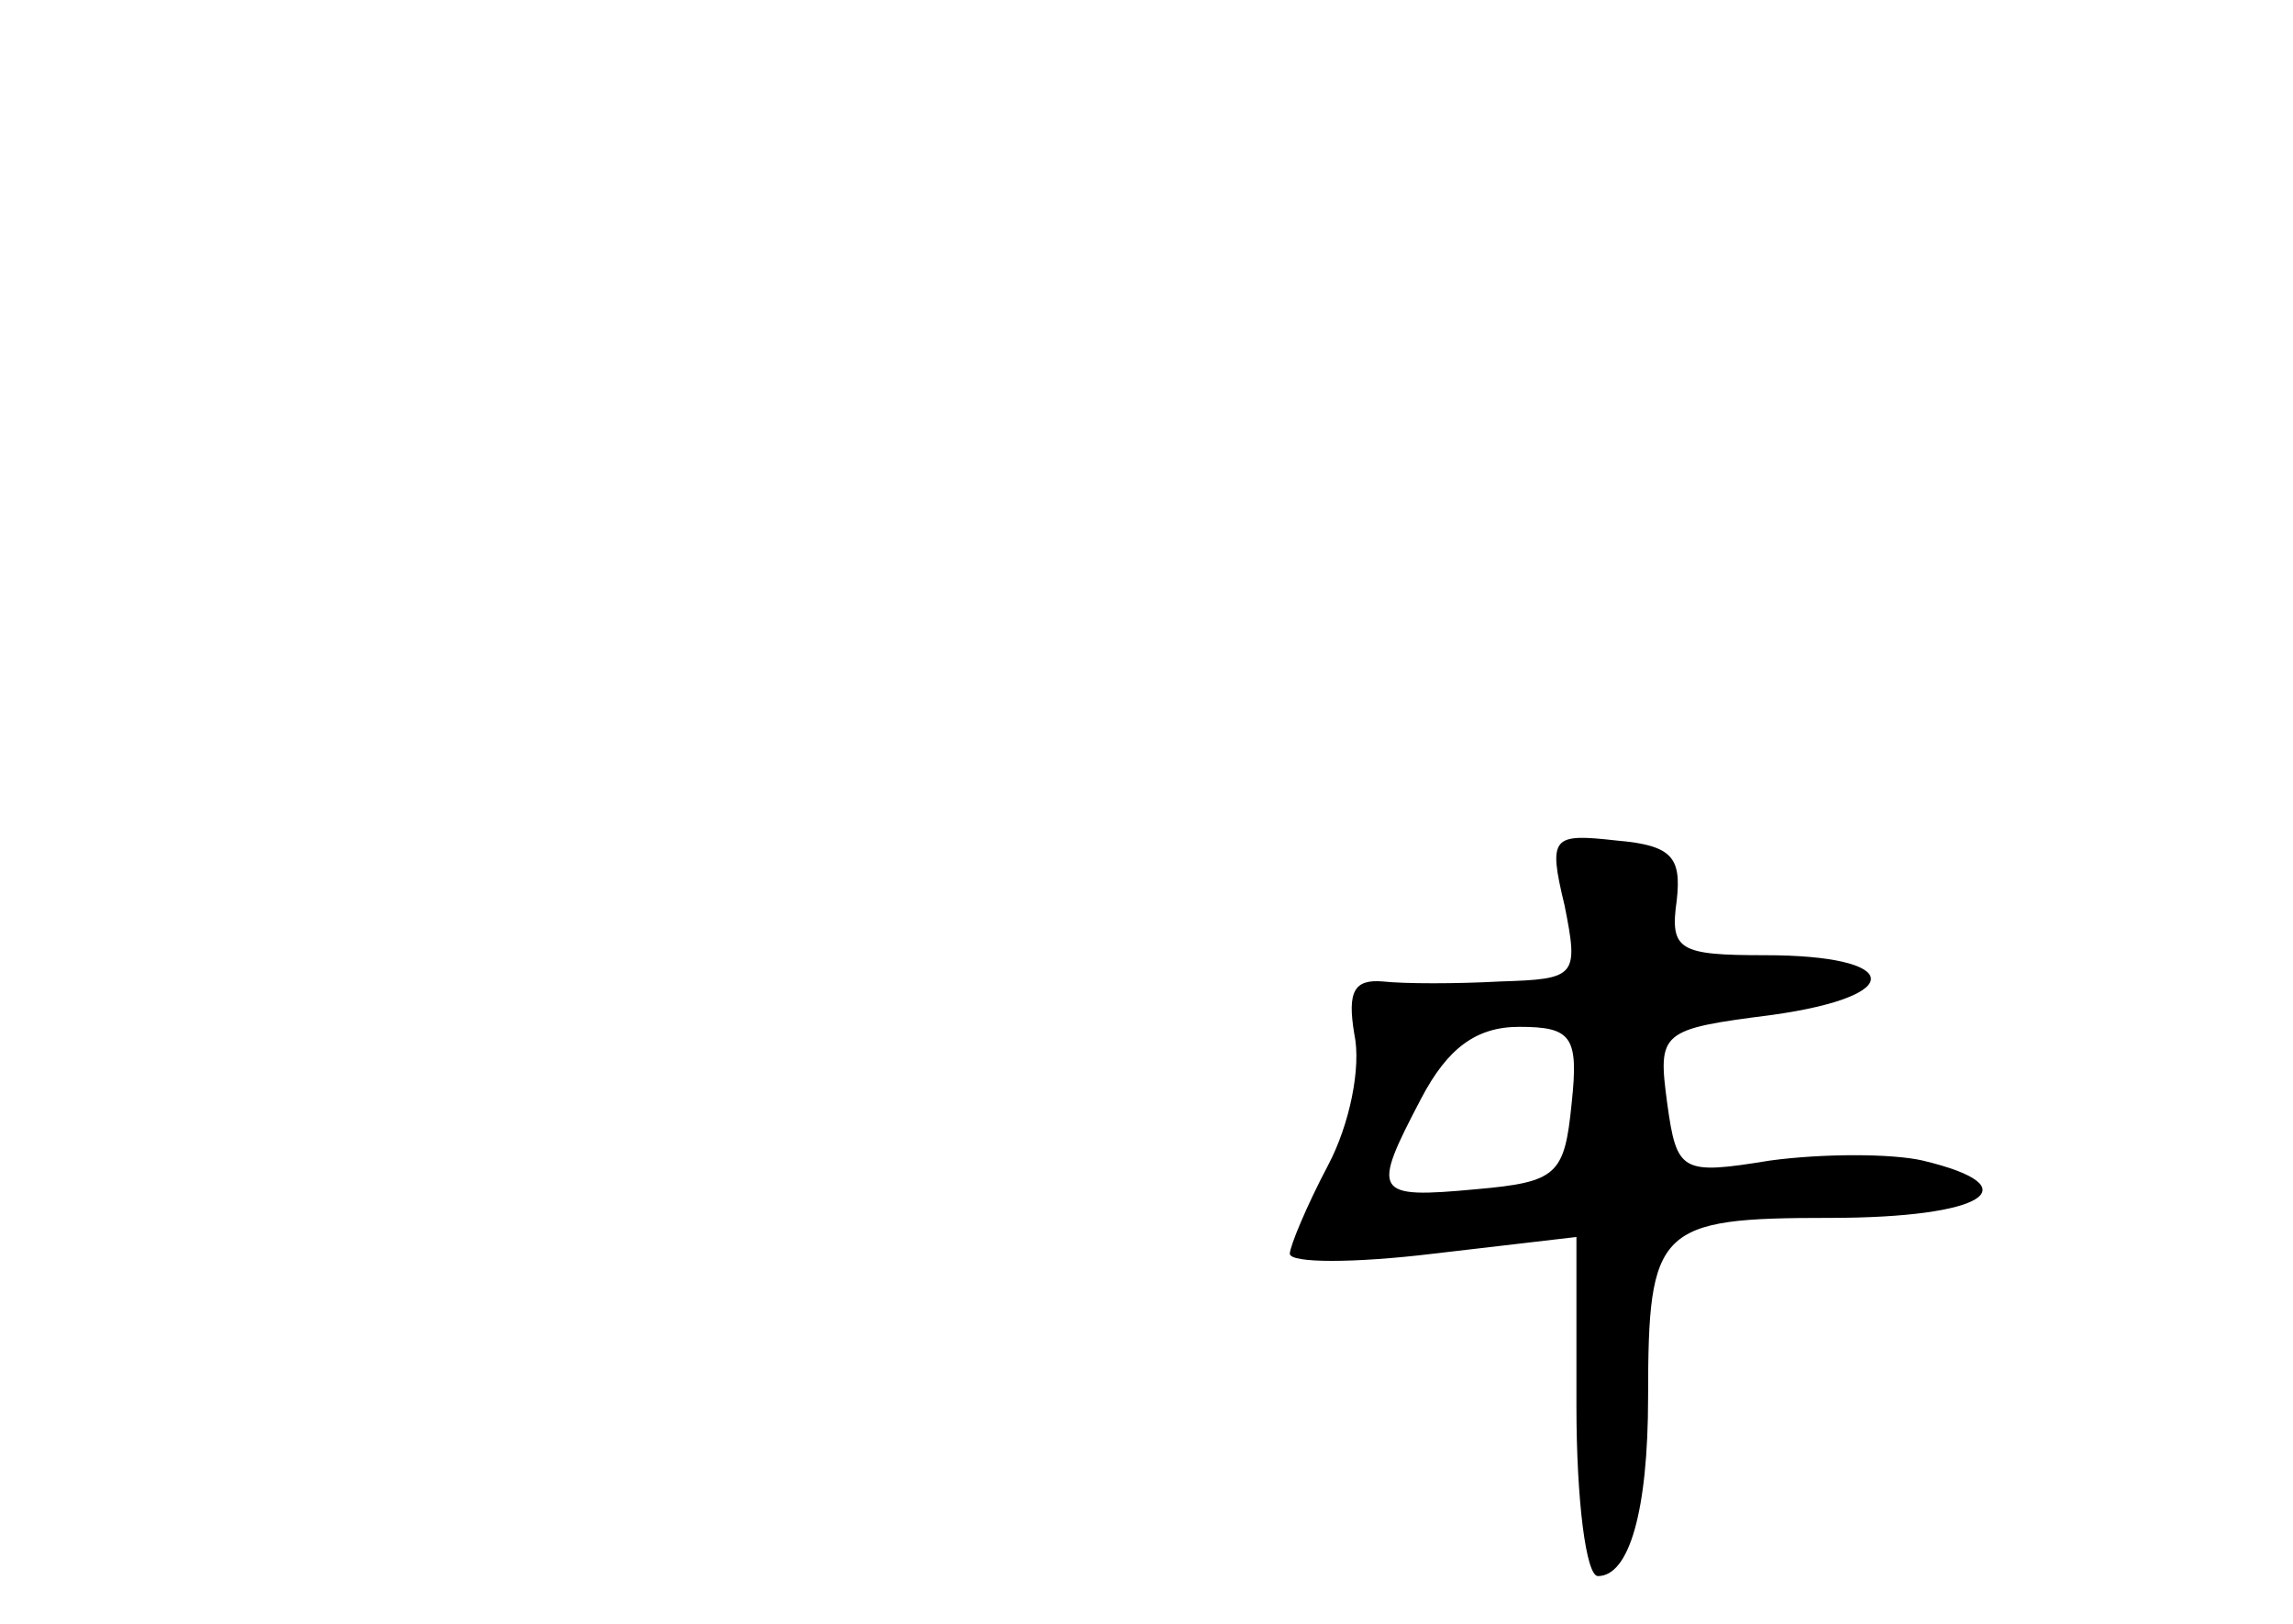 <?xml version="1.0" standalone="no"?>
<!DOCTYPE svg PUBLIC "-//W3C//DTD SVG 20010904//EN"
 "http://www.w3.org/TR/2001/REC-SVG-20010904/DTD/svg10.dtd">
<svg version="1.0" xmlns="http://www.w3.org/2000/svg"
 width="96pt" height="68pt" viewBox="0 0 96 68"
 preserveAspectRatio="xMidYMid meet">
<g transform="translate(0,68) scale(0.1,-0.1)"
fill="#000000" stroke="none">
<path d="M655 301 c6 -30 5 -31 -27 -32 -18 -1 -40 -1 -49 0 -12 1 -15 -4 -12
-22 3 -14 -2 -38 -11 -55 -9 -17 -16 -34 -16 -37 0 -4 27 -4 60 0 l60 7 0 -71
c0 -39 4 -71 9 -71 13 0 21 27 21 75 0 71 4 75 76 75 65 0 85 13 39 24 -13 3
-42 3 -64 0 -37 -6 -39 -5 -43 24 -4 30 -3 31 44 37 57 8 54 25 -3 25 -36 0
-40 2 -37 23 2 18 -2 23 -25 25 -27 3 -29 2 -22 -27z m3 -83 c-3 -30 -6 -33
-40 -36 -43 -4 -44 -2 -23 38 11 21 23 30 41 30 22 0 25 -4 22 -32z"/>
</g>
</svg>
